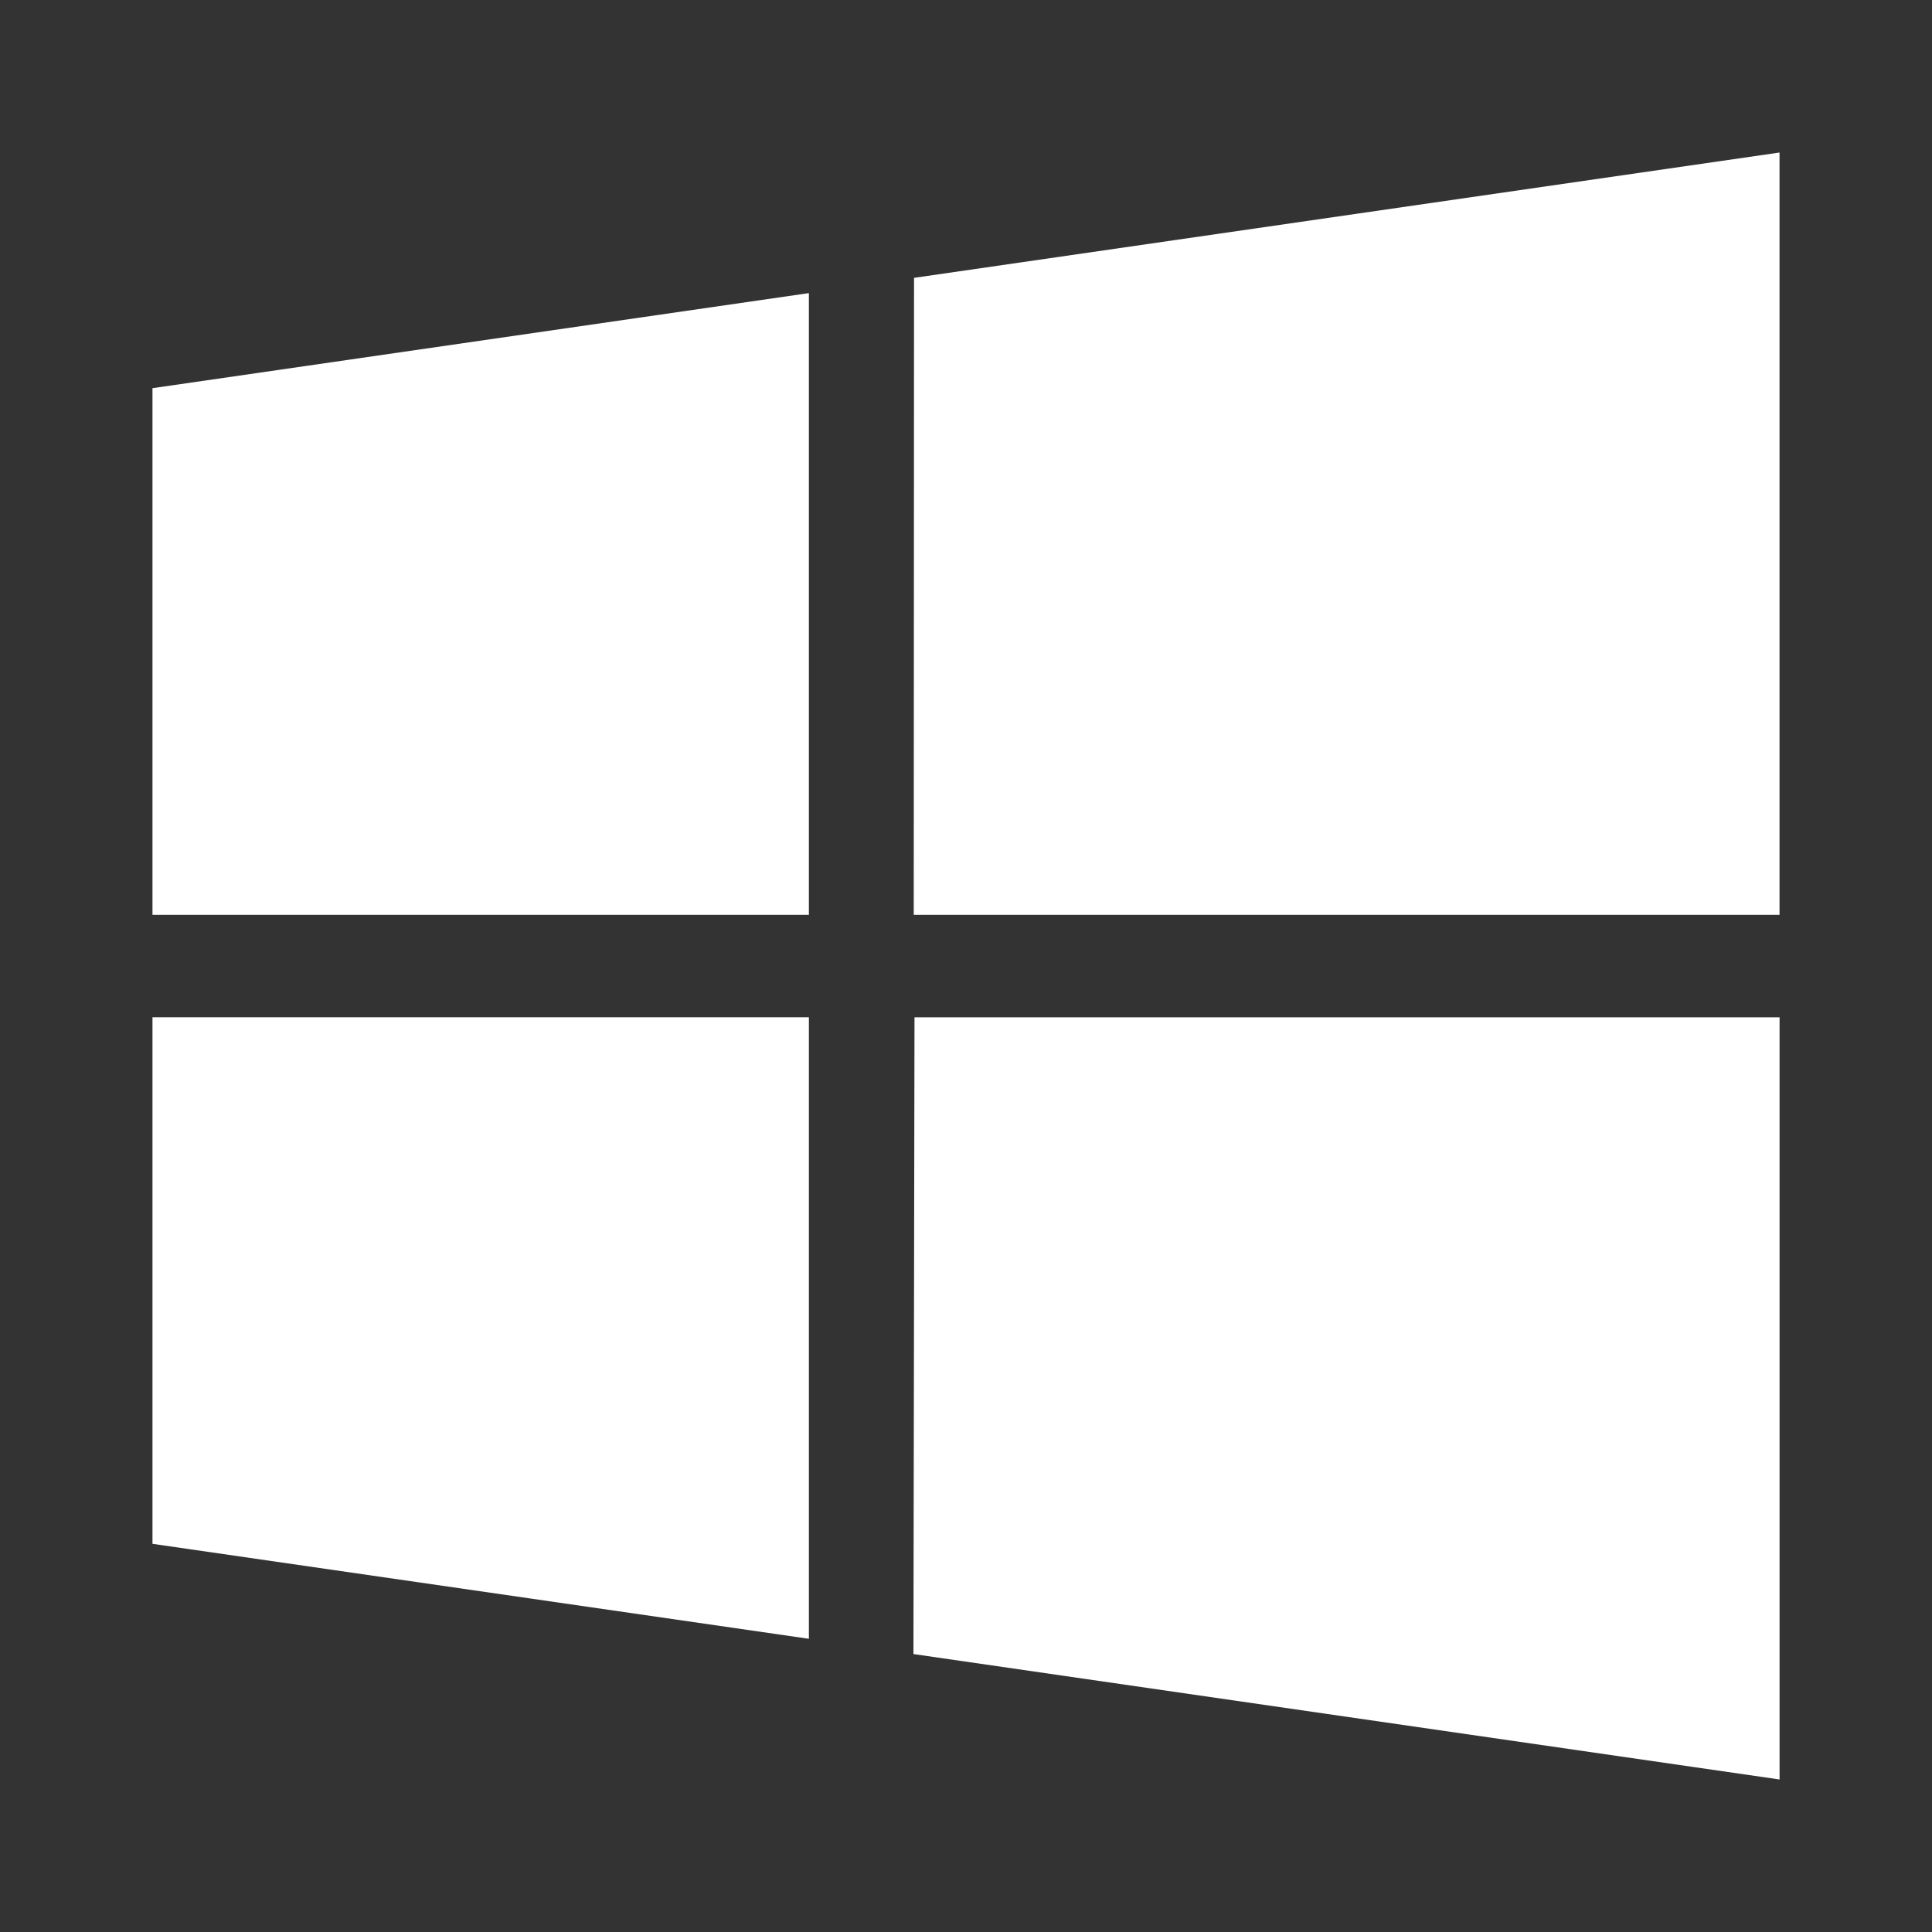 <svg xmlns="http://www.w3.org/2000/svg" x="0px" y="0px" width="38px" height="38px" viewBox="0 0 38 38" enable-background="new 0 0 38 38" xml:space="preserve">
<rect x="0" y="0" width="38" height="38" fill="#333333" stroke="none"/>
<g>
	<path fill="#FFFFFF" d="M15.91,32.233L2.999,30.365V20.008H15.91V32.233z"/>
	<path fill="#FFFFFF" d="M35.001,17.994H17.972l0.006-12.529L35.001,3V17.994z"/>
	<path fill="#FFFFFF" d="M35.001,35l-17.035-2.467l0.021-12.524h17.015V35z"/>
	<path fill="#FFFFFF" d="M15.91,17.994H2.999V7.635l12.911-1.87V17.994z"/>
</g>
</svg>
